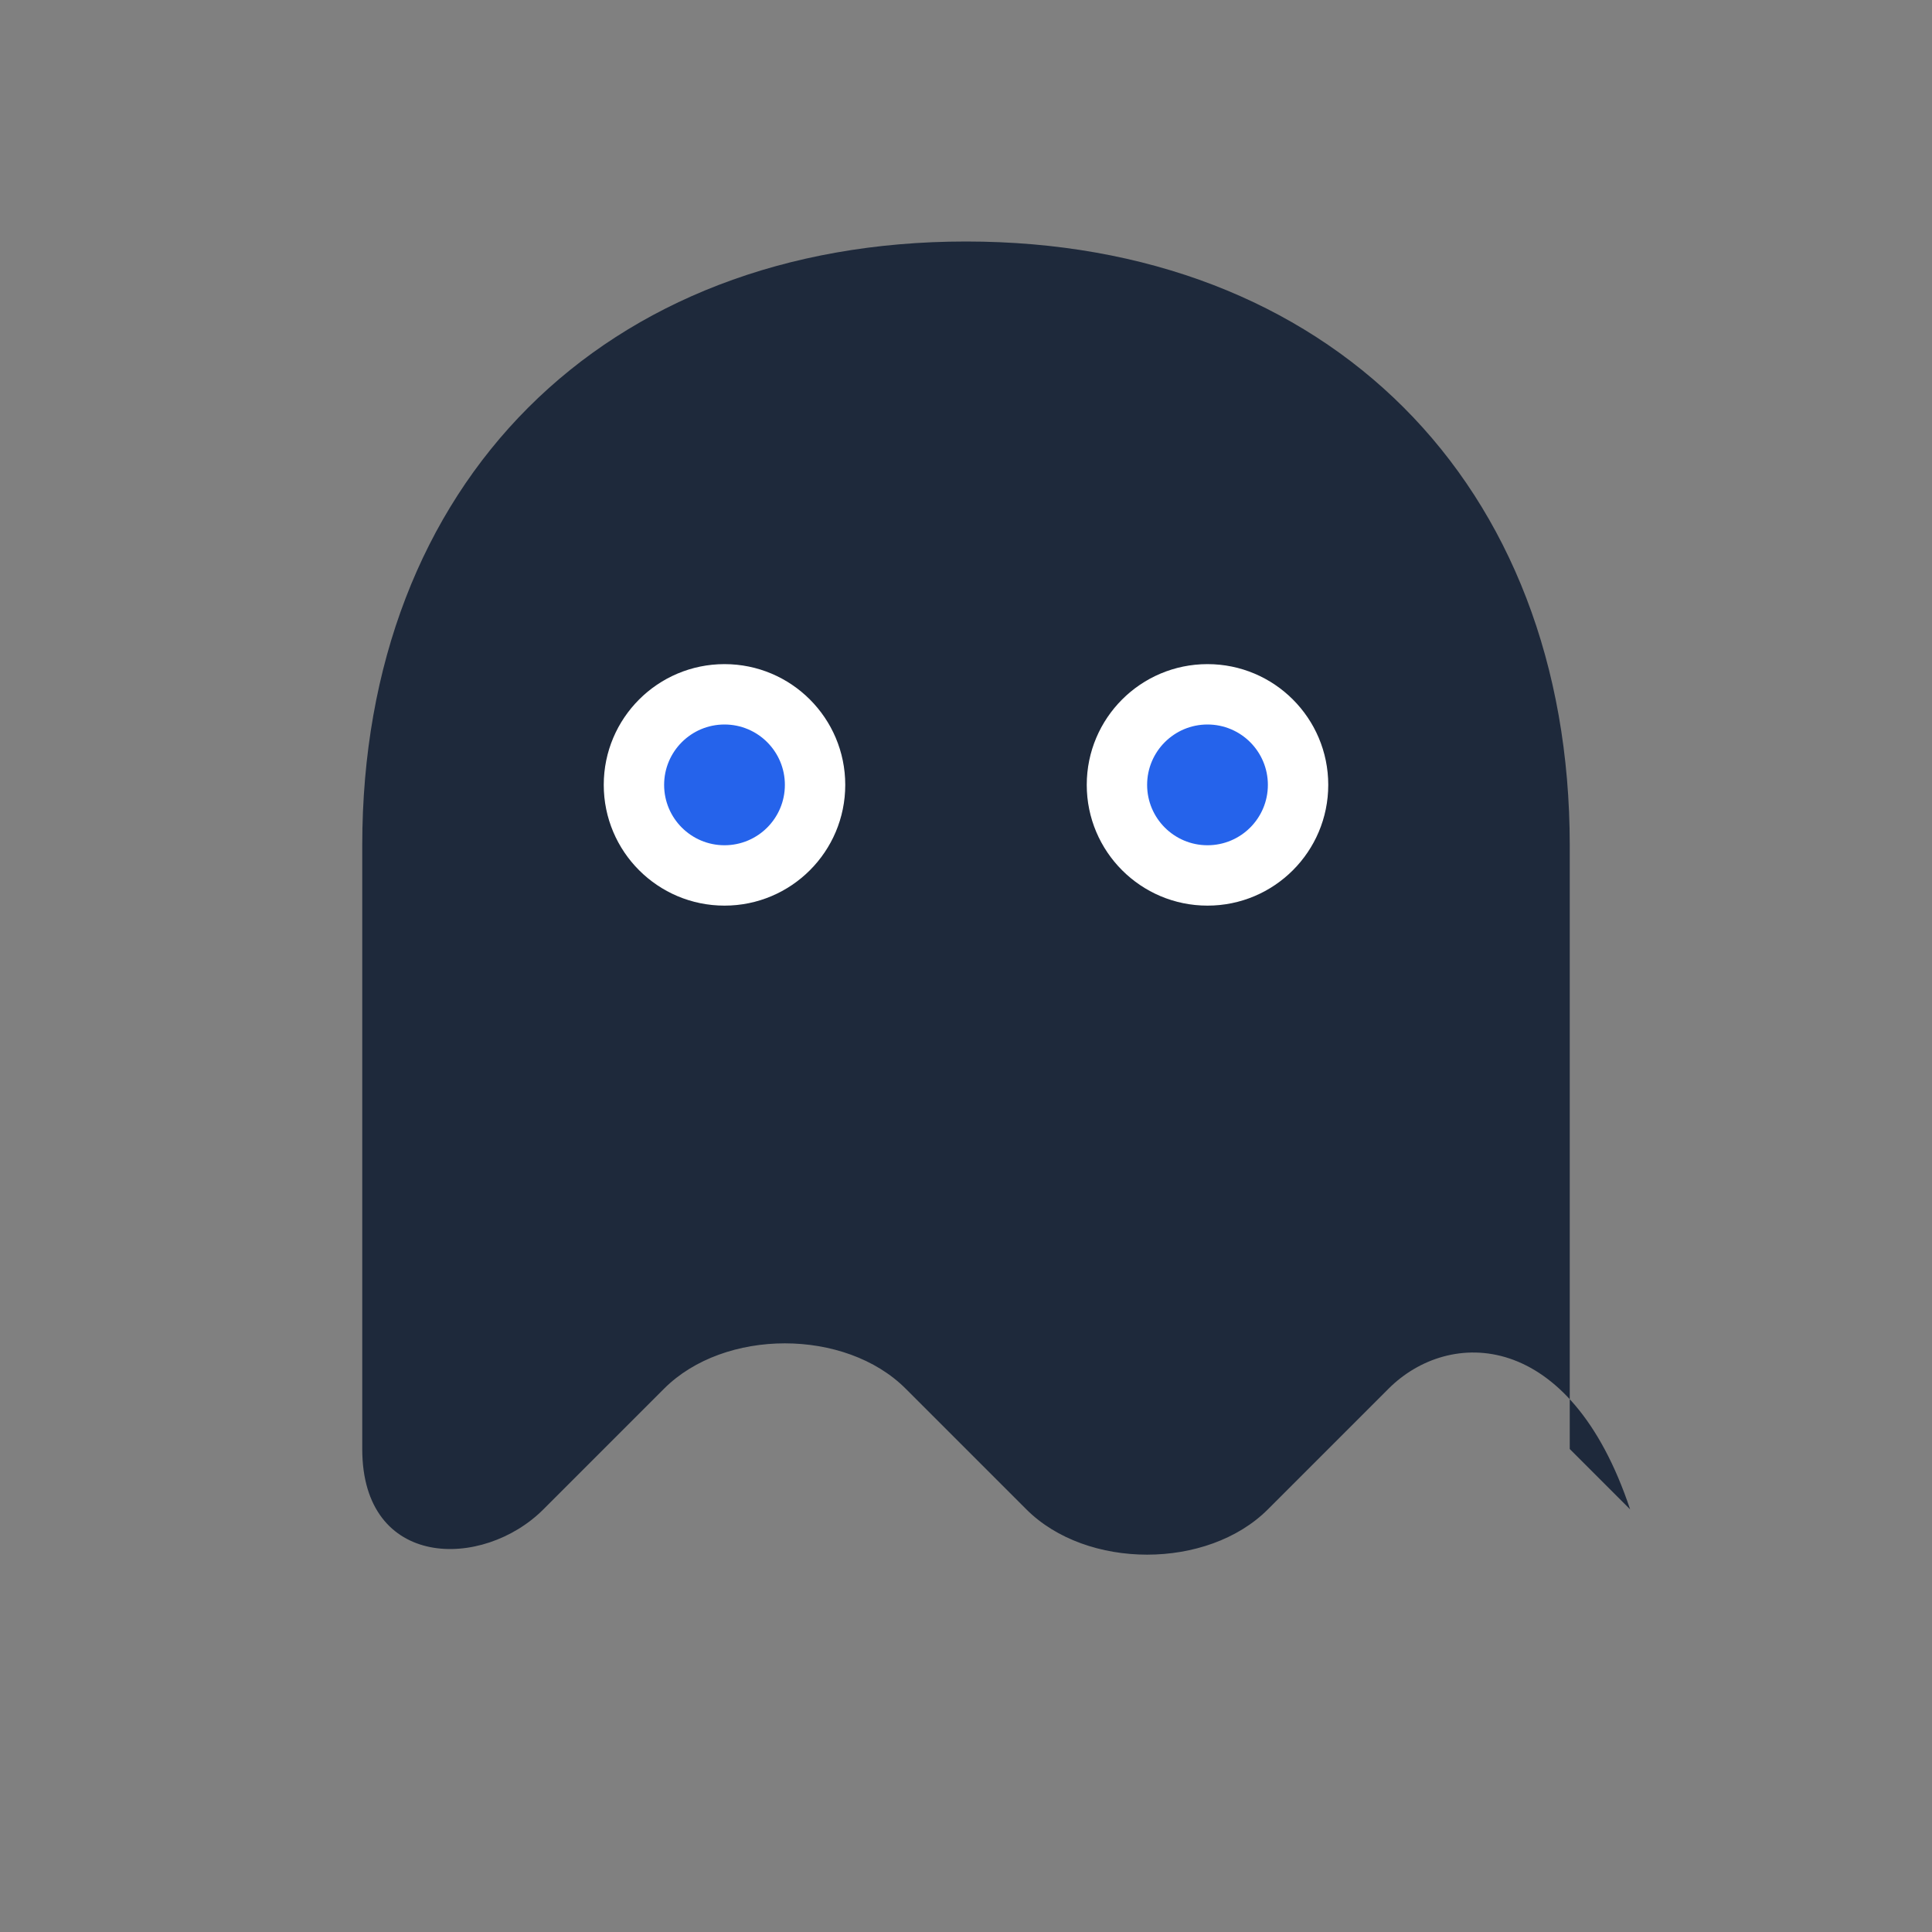 <svg viewBox="0 0 32 32" xmlns="http://www.w3.org/2000/svg">
  <rect x="0" y="0" width="32" height="32" fill="#808080" stroke="none"/>
  <!-- Simple ghost shape -->
  <path d="M16 4 C10 4 6 8 6 14 L6 24 C6 26 8 26 9 25 L11 23 C12 22 14 22 15 23 L17 25 C18 26 20 26 21 25 L23 23 C24 22 26 22 27 25 C28 26 26 24 26 24 L26 14 C26 8 22 4 16 4 Z" 
        fill="#1e293b"/>
  
  <!-- Simple eyes -->
  <circle cx="12" cy="13" r="2" fill="white"/>
  <circle cx="20" cy="13" r="2" fill="white"/>
  
  <!-- Small pupils -->
  <circle cx="12" cy="13" r="1" fill="#2563eb"/>
  <circle cx="20" cy="13" r="1" fill="#2563eb"/>
</svg>
